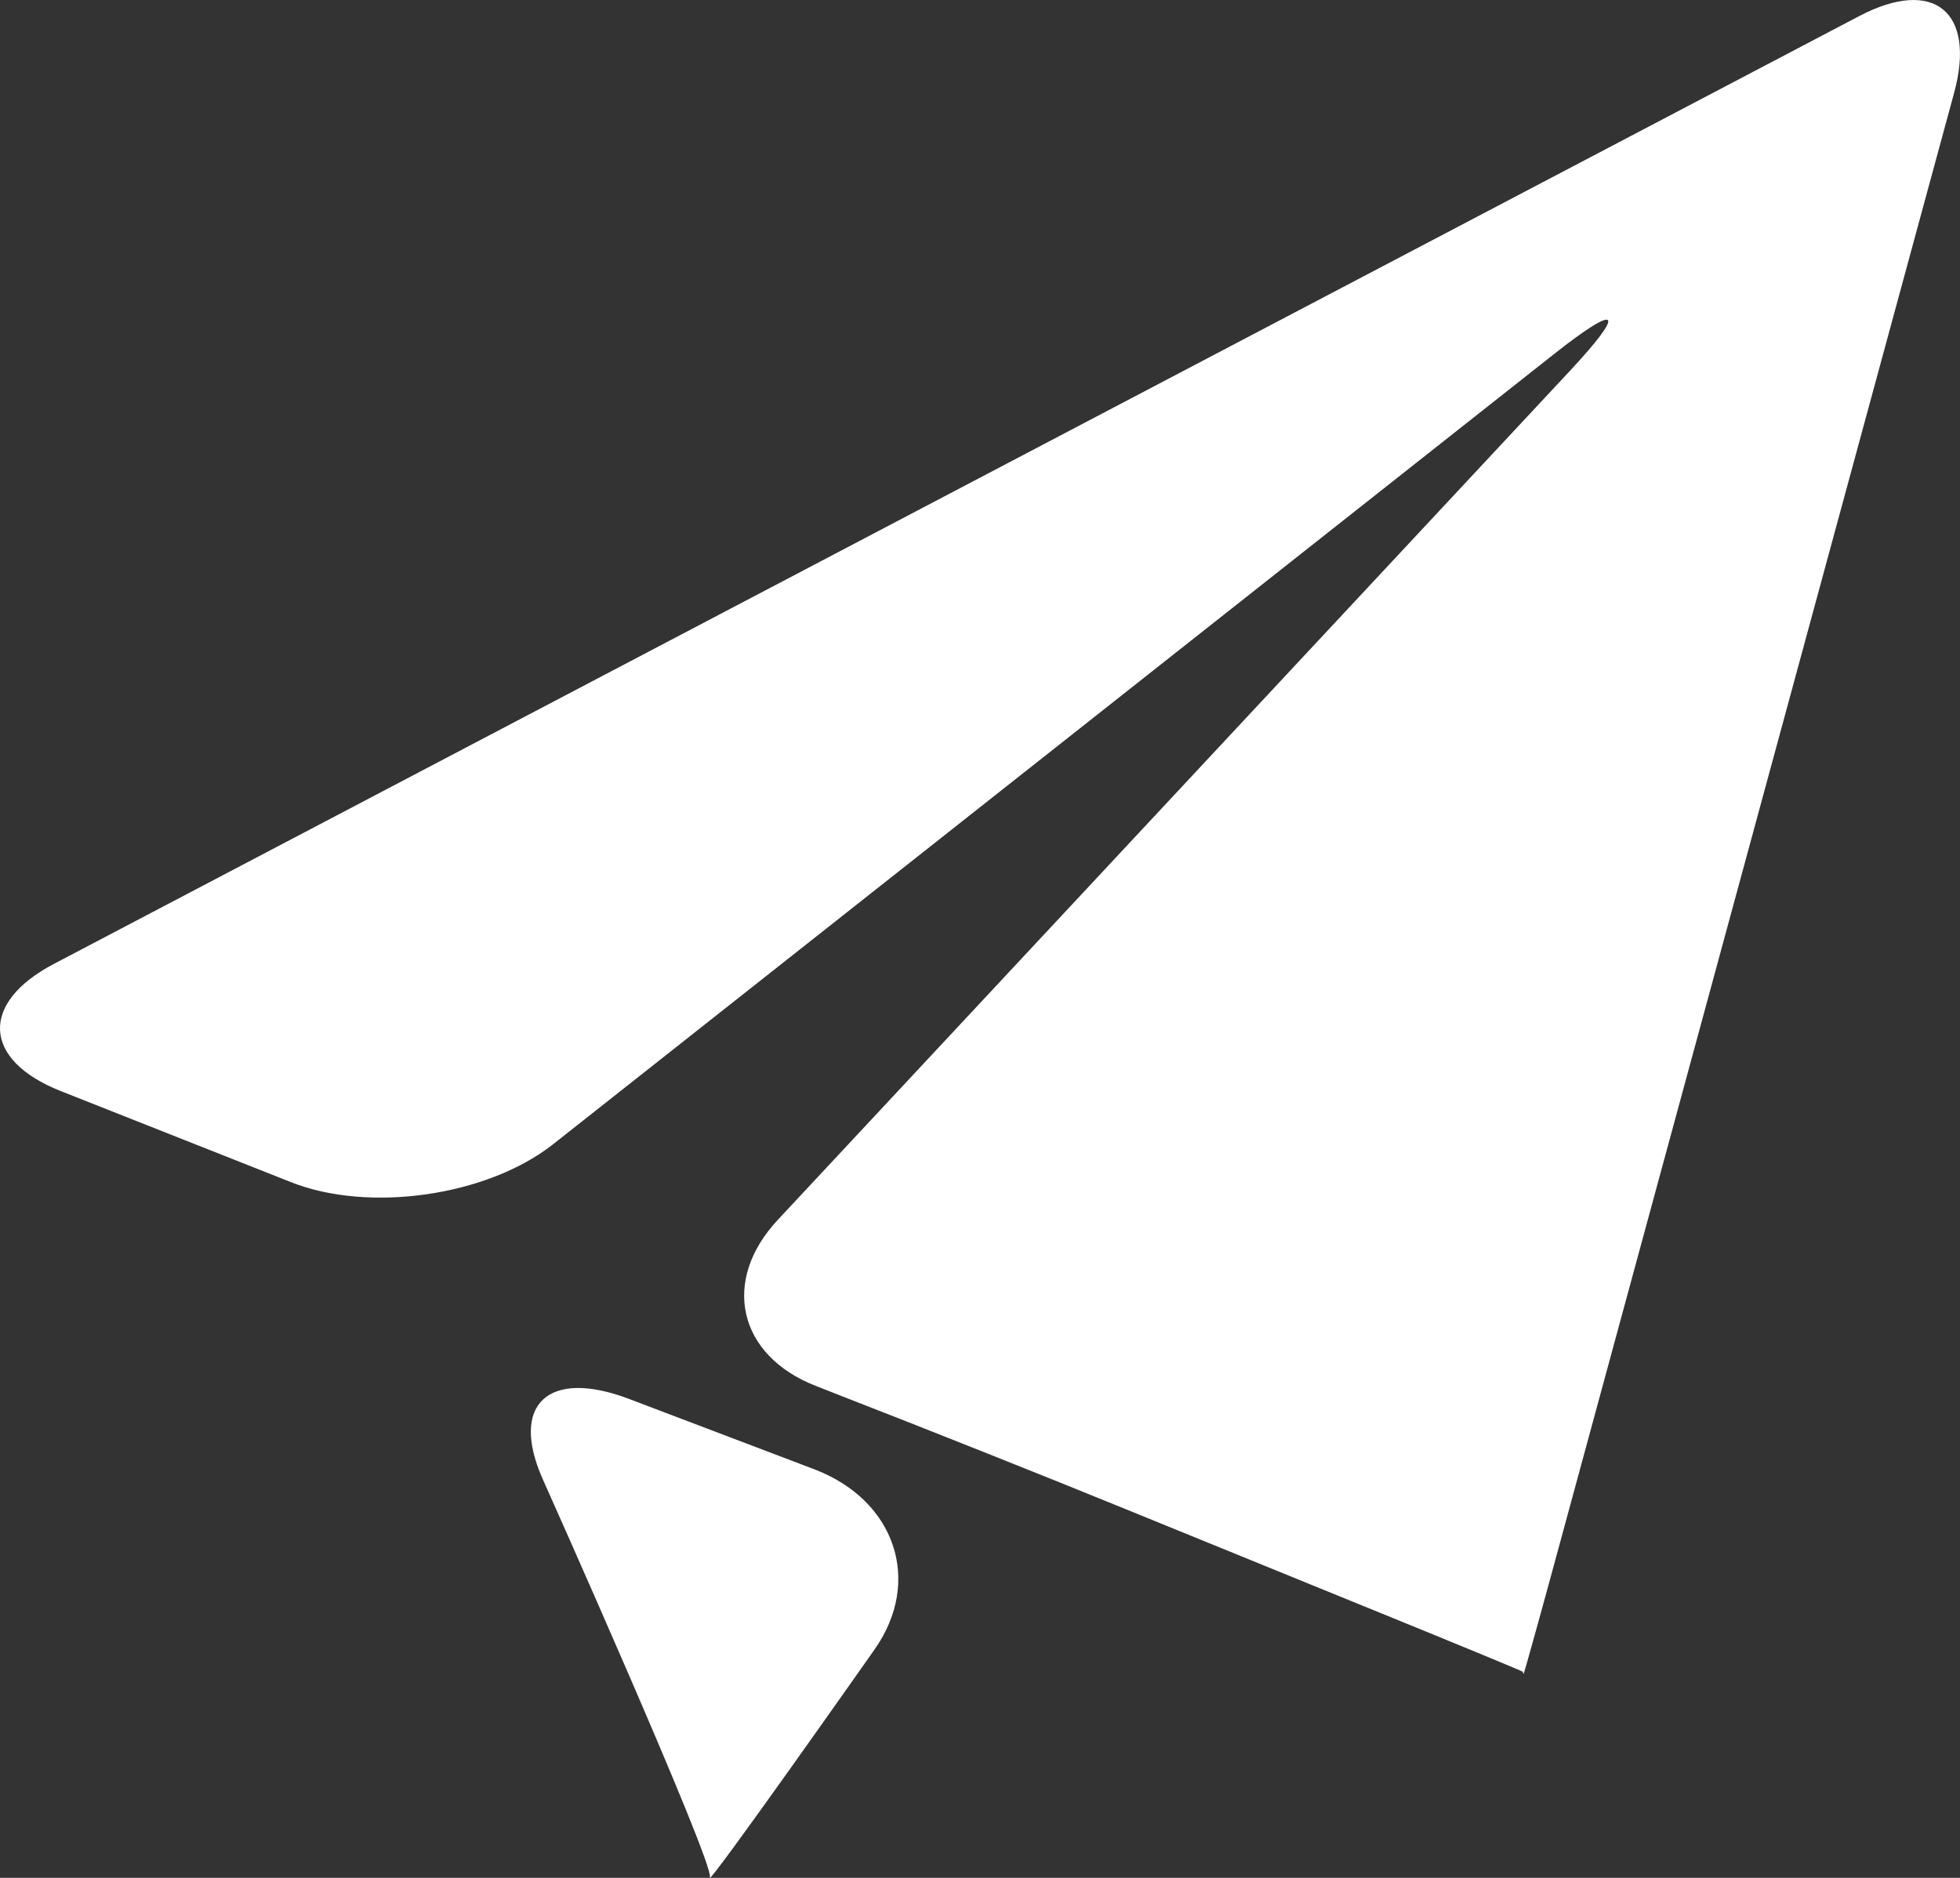 <svg height="46" viewBox="0 0 48 46" width="48" xmlns="http://www.w3.org/2000/svg"><rect x="0" y="0" width="48" height="46" fill="#333333" stroke="none"/><g fill="#fff" transform=""><path d="m45.534.393-44.217 23.22c-1.819.955-1.744 2.354.164 3.111l5.645 2.234c1.905.755 4.793.346 6.412-.923l24.517-19.36c1.612-1.272 1.785-1.084.384.418l-19.383 20.78c-1.405 1.496-.987 3.331.923 4.076l.66.26c1.91.74 5.033 1.984 6.934 2.761l6.261 2.552c1.903.775 3.459 1.418 3.459 1.429s.011.047.021.049c.009.004.459-1.614.996-3.598l9.548-35.135c.537-1.986-.506-2.827-2.324-1.874z"/><path d="m19.941 35.991-4.53-1.721c-1.986-.756-2.938.13-2.115 1.973.002 0 4.206 9.412 4.089 9.744-.121.33 4.035-5.585 4.035-5.585 1.174-1.671.507-3.655-1.479-4.411z"/></g></svg>